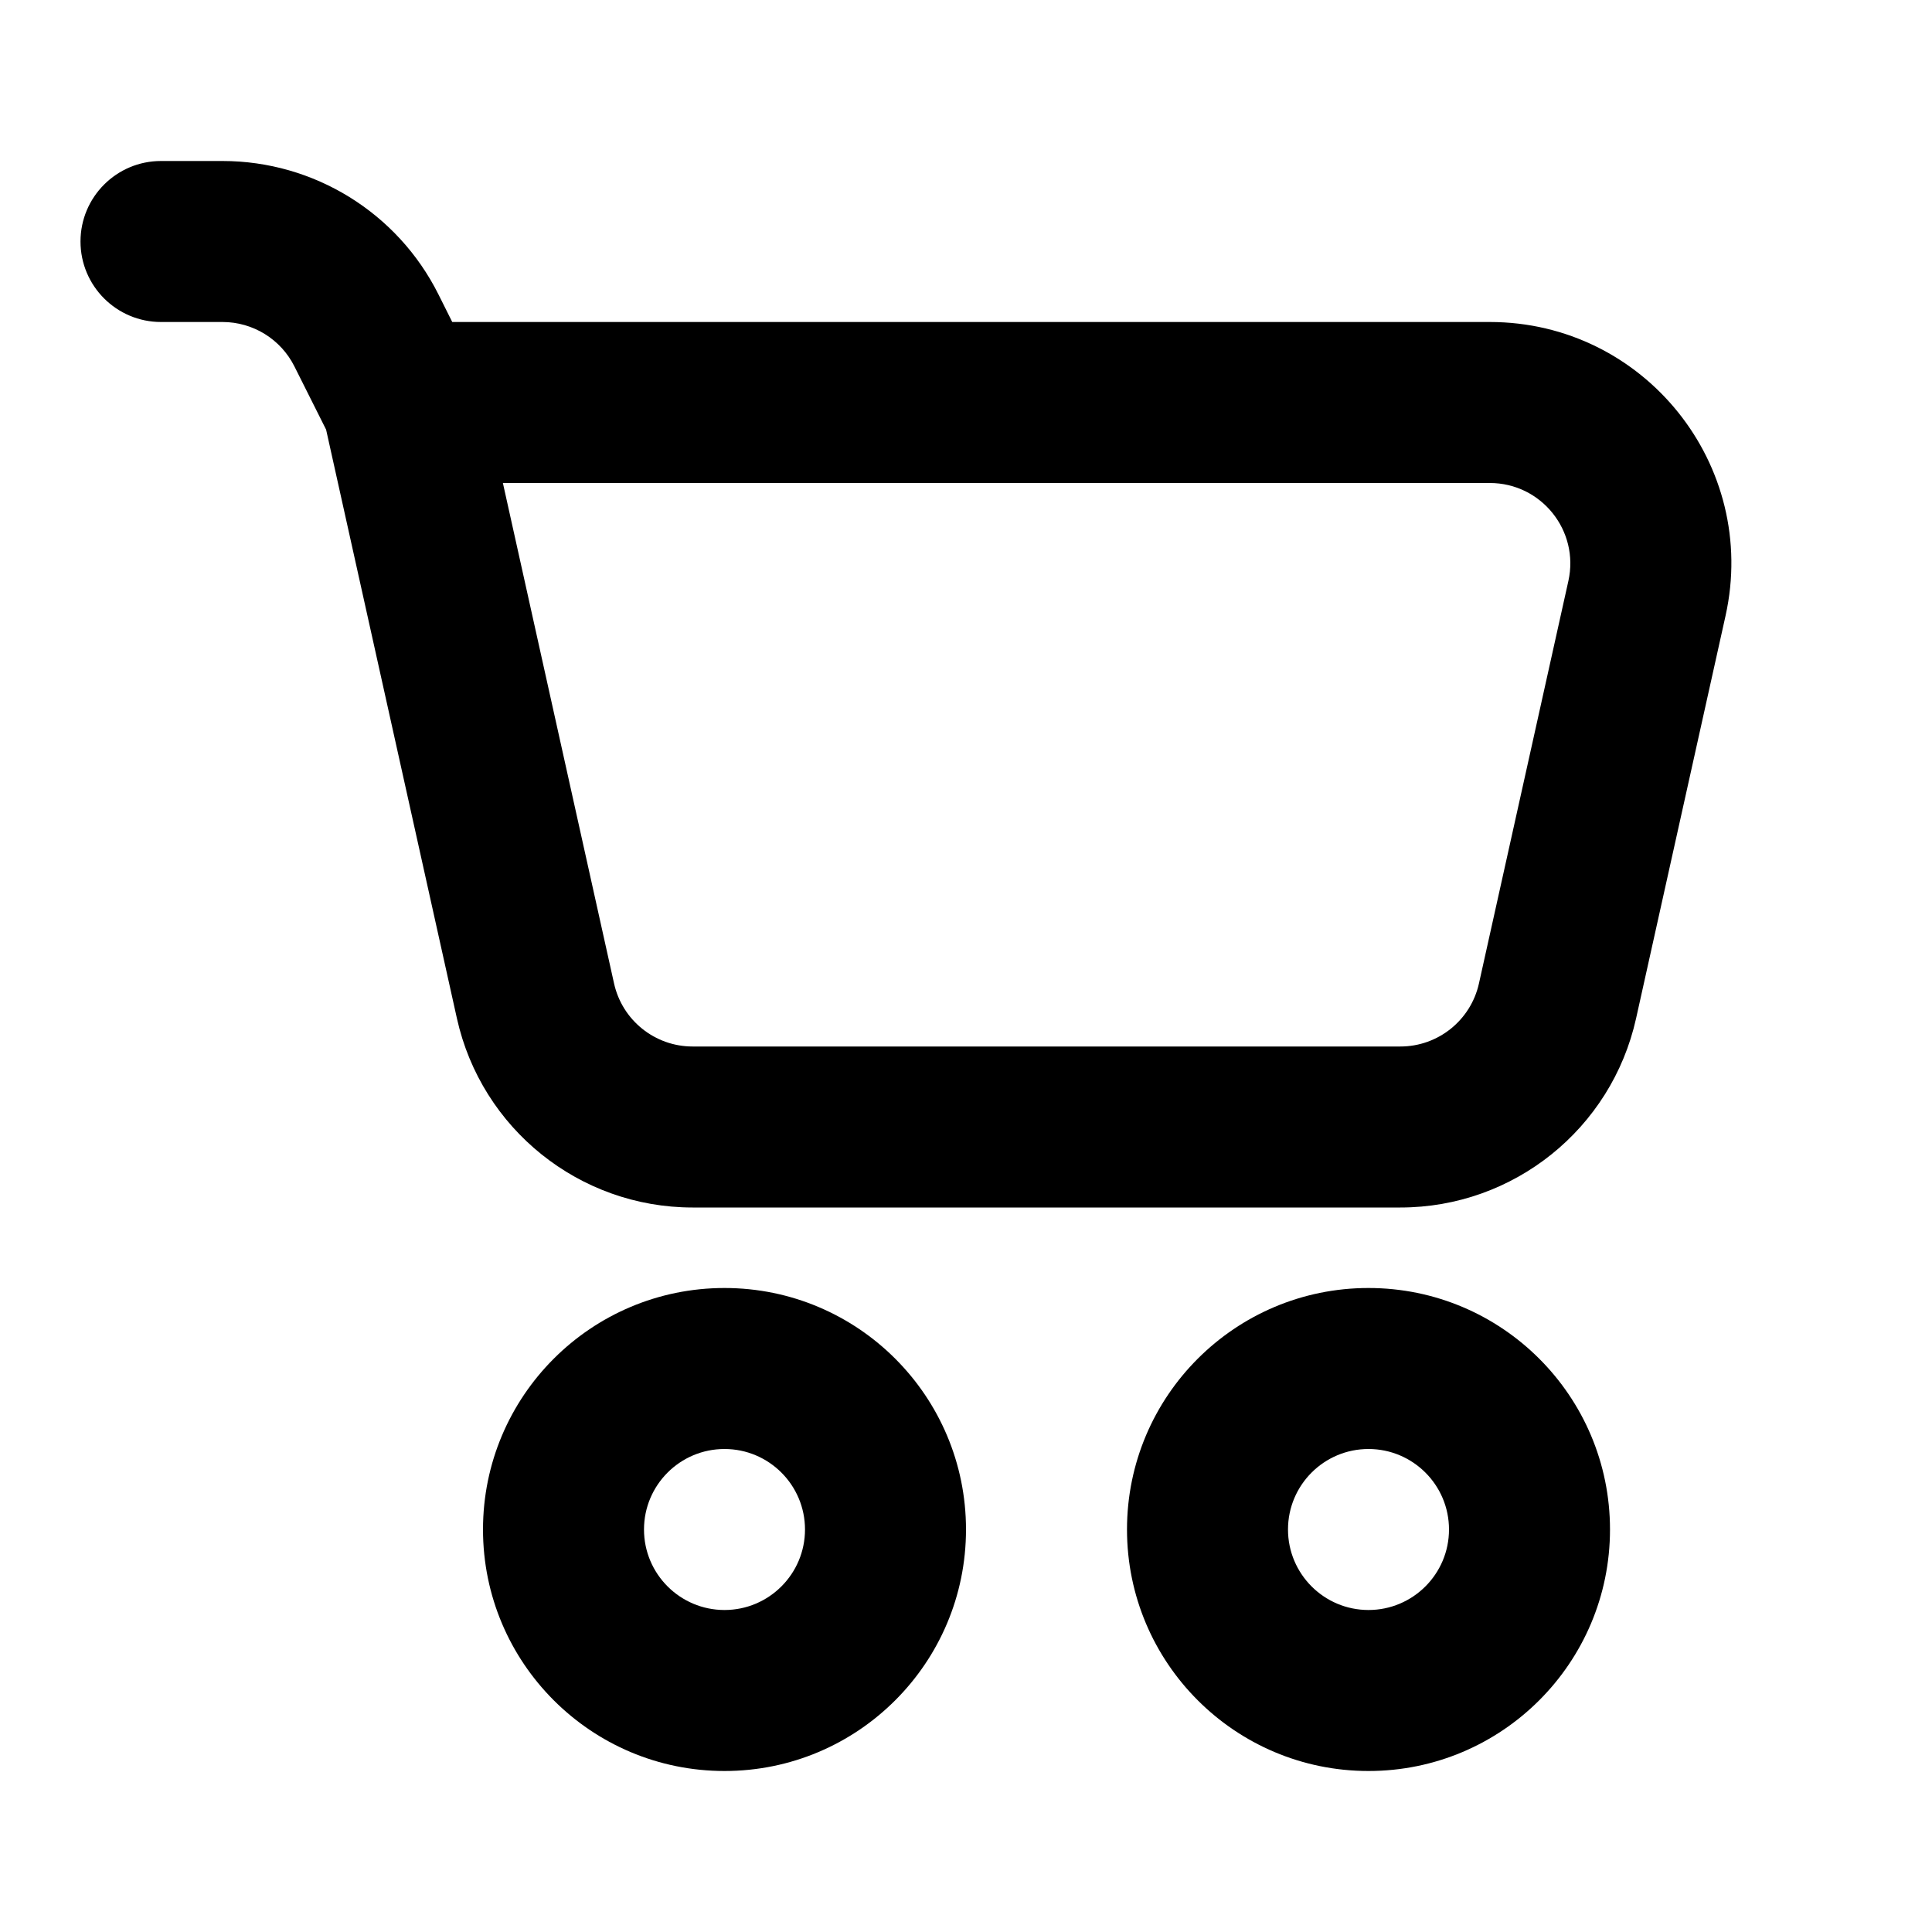 <svg width="24" height="24" viewBox="0 0 24 24" fill="none" xmlns="http://www.w3.org/2000/svg">
<g id="Property 1=Carrinho">
<path id="union-1" fill-rule="evenodd" clip-rule="evenodd" d="M1 3C1 2.448 1.448 2 2 2H2.764C3.9 2 4.939 2.642 5.447 3.658L5.618 4H18.507C20.426 4 21.852 5.777 21.435 7.651L20.324 12.651C20.019 14.023 18.802 15 17.396 15H8.604C7.198 15 5.981 14.023 5.676 12.651L4.051 5.337L3.658 4.553C3.489 4.214 3.143 4 2.764 4H2C1.448 4 1 3.552 1 3ZM6.247 6L7.628 12.217C7.73 12.675 8.136 13 8.604 13H17.396C17.864 13 18.27 12.675 18.372 12.217L19.483 7.217C19.622 6.592 19.146 6 18.507 6H6.247ZM9 18C8.448 18 8 18.448 8 19C8 19.552 8.448 20 9 20C9.552 20 10 19.552 10 19C10 18.448 9.552 18 9 18ZM6 19C6 17.343 7.343 16 9 16C10.657 16 12 17.343 12 19C12 20.657 10.657 22 9 22C7.343 22 6 20.657 6 19ZM17 18C16.448 18 16 18.448 16 19C16 19.552 16.448 20 17 20C17.552 20 18 19.552 18 19C18 18.448 17.552 18 17 18ZM14 19C14 17.343 15.343 16 17 16C18.657 16 20 17.343 20 19C20 20.657 18.657 22 17 22C15.343 22 14 20.657 14 19Z" fill="black"/>
</g>
</svg>
